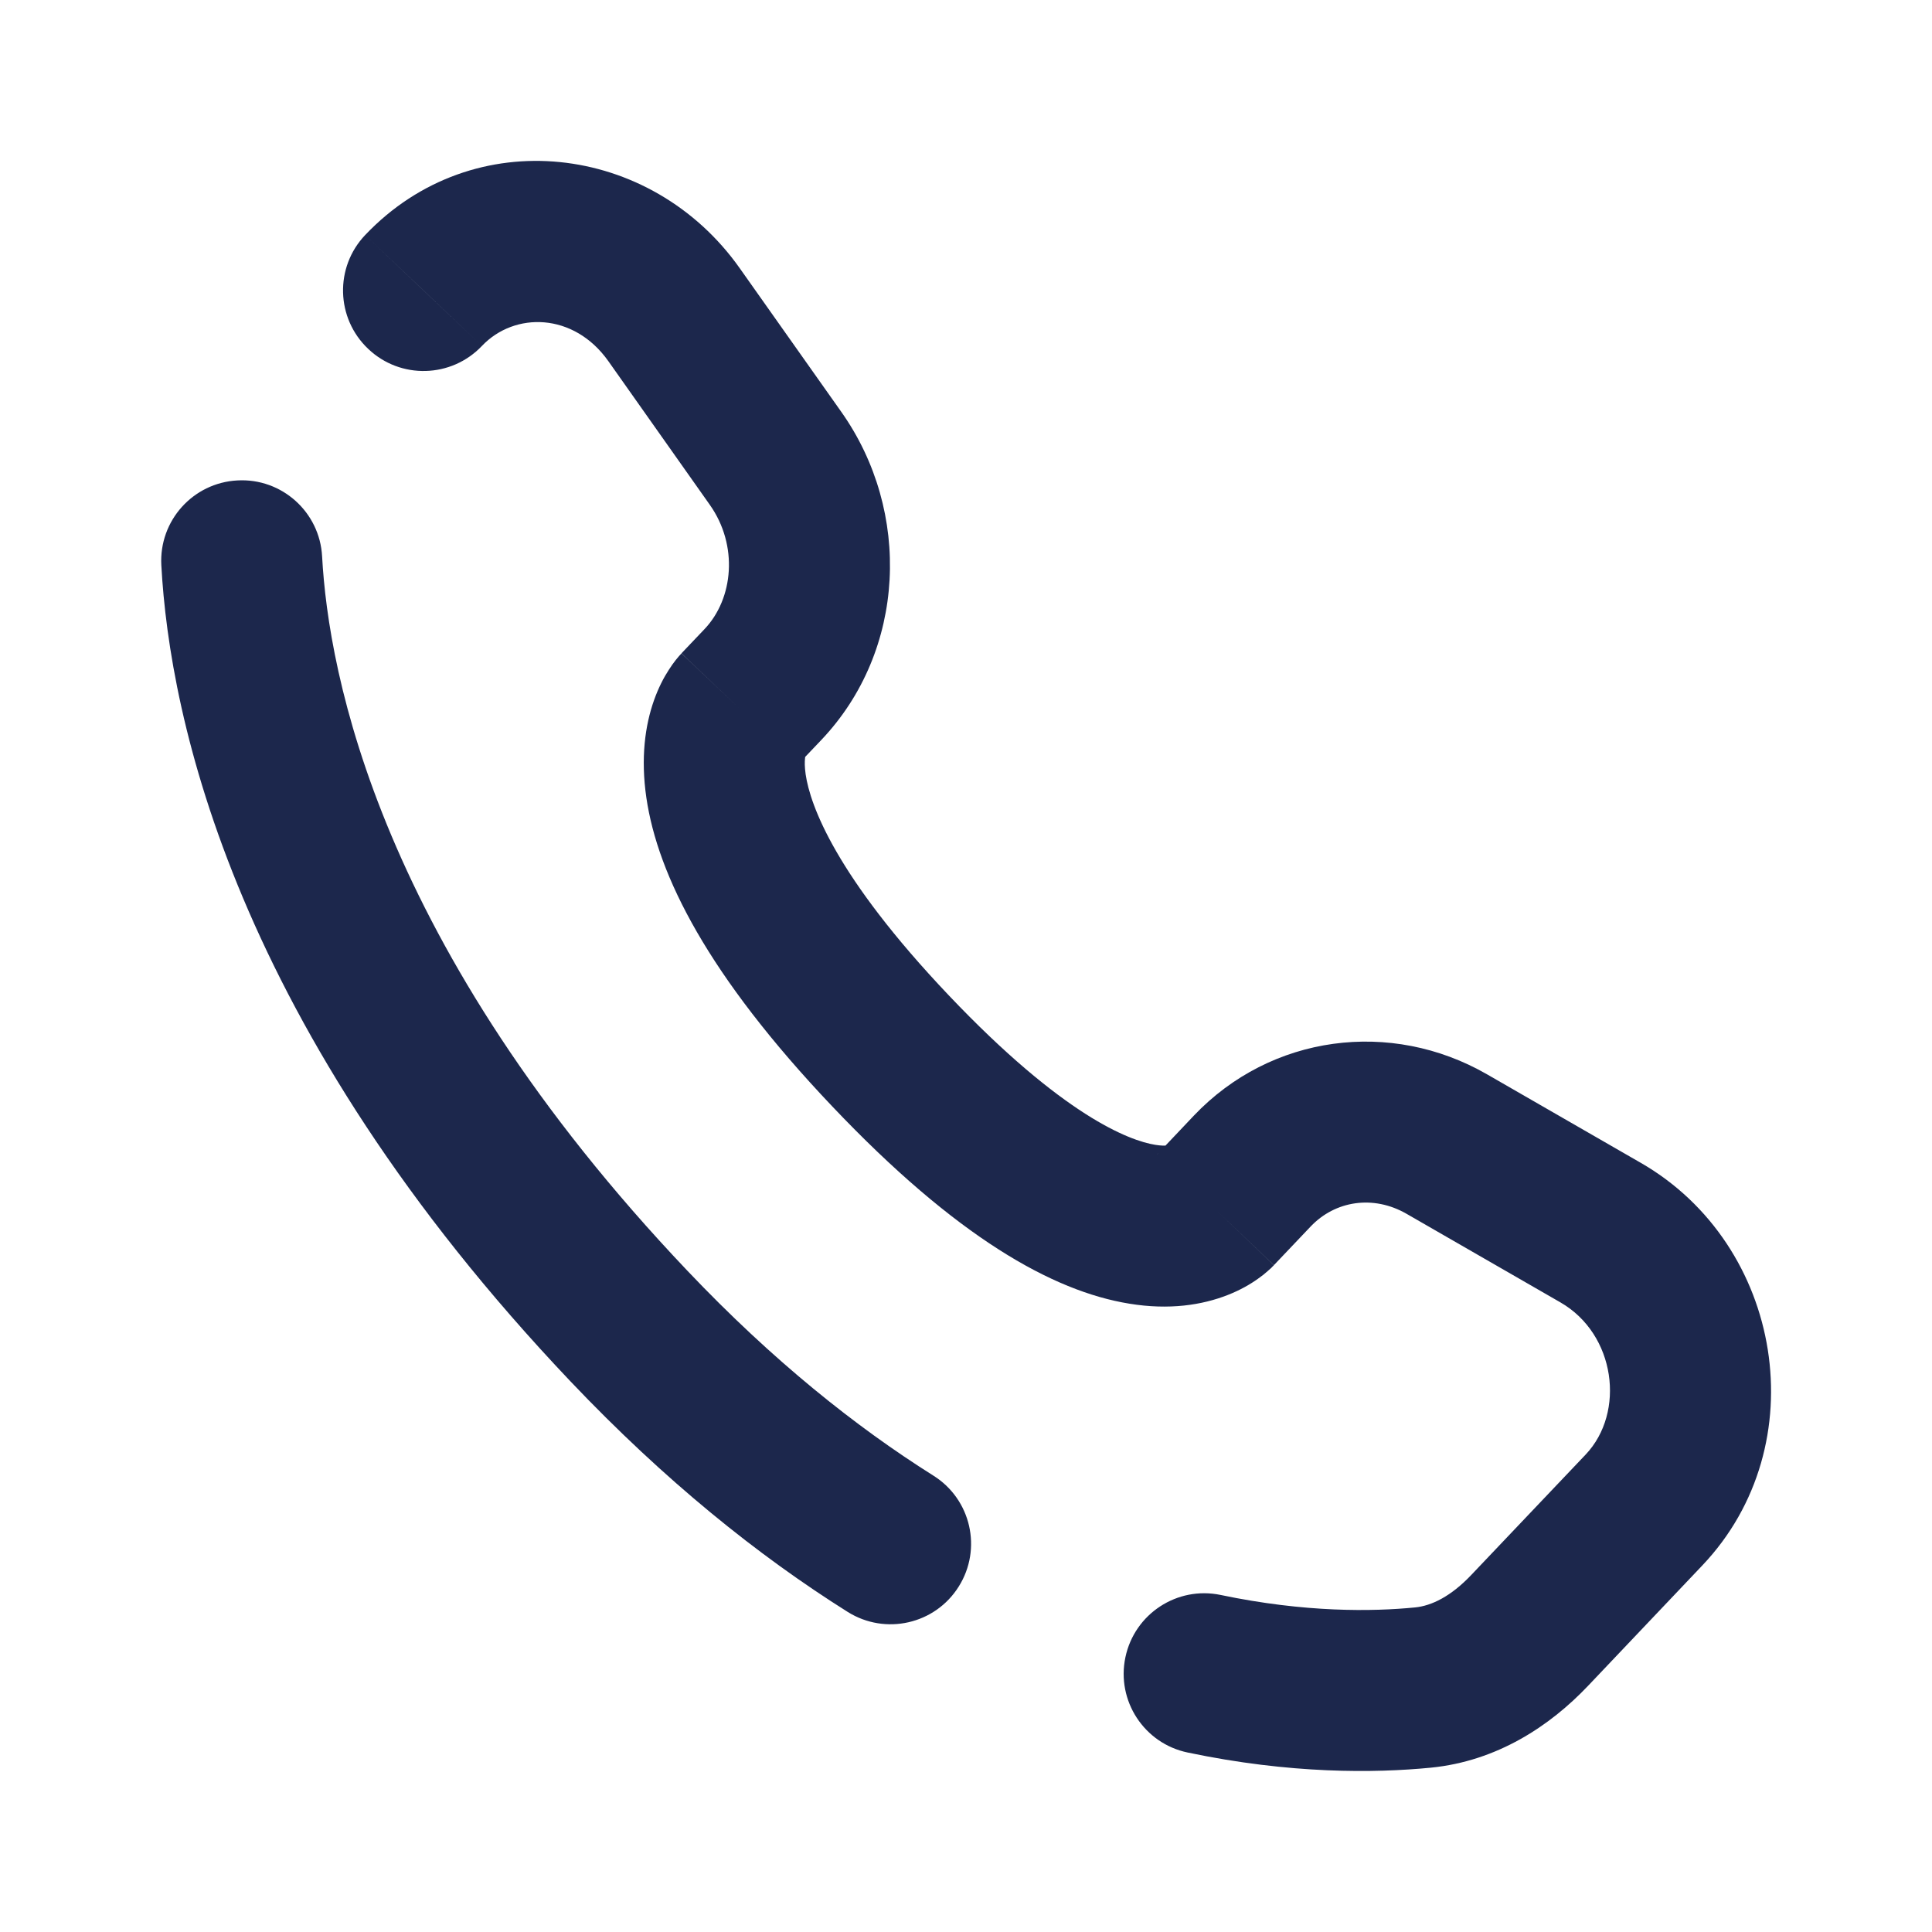 <svg width="18" height="18" viewBox="0 0 18 18" fill="none" xmlns="http://www.w3.org/2000/svg">
<path d="M11.326 11.27L11.869 11.787L11.869 11.787L11.326 11.27ZM11.667 10.911L11.123 10.394L11.123 10.394L11.667 10.911ZM13.48 10.659L13.854 10.009L13.854 10.009L13.48 10.659ZM14.912 11.484L14.538 12.134L14.538 12.134L14.912 11.484ZM15.316 14.069L14.773 13.552L14.773 13.552L15.316 14.069ZM14.251 15.191L13.707 14.674L13.707 14.674L14.251 15.191ZM5.862 12.356L5.318 12.873L5.318 12.873L5.862 12.356ZM3.001 5.184C2.979 4.771 2.626 4.453 2.212 4.476C1.798 4.498 1.481 4.851 1.503 5.265L3.001 5.184ZM6.893 6.604L6.349 6.087L6.349 6.087L6.893 6.604ZM7.108 6.377L7.652 6.894L7.652 6.894L7.108 6.377ZM7.226 4.27L6.613 4.703L6.613 4.703L7.226 4.27ZM6.28 2.932L5.668 3.365L5.668 3.365L6.28 2.932ZM8.297 9.792L8.841 9.275L8.841 9.275L8.297 9.792ZM3.402 2.19C3.117 2.49 3.129 2.965 3.43 3.25C3.73 3.536 4.205 3.523 4.49 3.223L3.402 2.19ZM13.257 15.722L13.184 14.976L13.184 14.976L13.257 15.722ZM7.898 15.018C8.249 15.238 8.712 15.133 8.932 14.782C9.153 14.431 9.047 13.968 8.696 13.748L7.898 15.018ZM11.373 14.86C10.968 14.775 10.57 15.035 10.485 15.441C10.4 15.846 10.66 16.244 11.066 16.328L11.373 14.86ZM11.326 11.27L11.869 11.787L12.211 11.427L11.667 10.911L11.123 10.394L10.782 10.754L11.326 11.27ZM13.48 10.659L13.105 11.309L14.538 12.134L14.912 11.484L15.287 10.834L13.854 10.009L13.48 10.659ZM15.316 14.069L14.773 13.552L13.707 14.674L14.251 15.191L14.795 15.707L15.86 14.585L15.316 14.069ZM5.862 12.356L6.405 11.84C3.53 8.813 3.06 6.274 3.001 5.184L2.252 5.224L1.503 5.265C1.58 6.694 2.186 9.575 5.318 12.873L5.862 12.356ZM6.893 6.604L7.437 7.12L7.652 6.894L7.108 6.377L6.564 5.861L6.349 6.087L6.893 6.604ZM7.226 4.27L7.838 3.837L6.892 2.499L6.28 2.932L5.668 3.365L6.613 4.703L7.226 4.27ZM6.893 6.604C6.349 6.087 6.349 6.088 6.348 6.089C6.348 6.089 6.347 6.09 6.346 6.09C6.346 6.091 6.345 6.092 6.344 6.093C6.342 6.095 6.34 6.098 6.338 6.1C6.334 6.104 6.329 6.109 6.325 6.114C6.316 6.124 6.306 6.136 6.296 6.149C6.276 6.174 6.254 6.205 6.231 6.241C6.184 6.313 6.135 6.407 6.094 6.522C6.01 6.758 5.968 7.062 6.022 7.432C6.128 8.155 6.596 9.089 7.754 10.308L8.297 9.792L8.841 9.275C7.783 8.161 7.548 7.501 7.506 7.214C7.496 7.144 7.497 7.097 7.5 7.068C7.502 7.039 7.507 7.026 7.507 7.025C7.508 7.024 7.505 7.033 7.494 7.049C7.489 7.058 7.482 7.068 7.473 7.079C7.468 7.085 7.463 7.092 7.457 7.099C7.454 7.102 7.451 7.105 7.447 7.109C7.446 7.111 7.444 7.113 7.442 7.115C7.441 7.116 7.44 7.117 7.44 7.117C7.439 7.118 7.438 7.119 7.438 7.119C7.438 7.12 7.437 7.12 6.893 6.604ZM8.297 9.792L7.754 10.308C8.907 11.523 9.805 12.03 10.522 12.146C10.893 12.207 11.2 12.159 11.439 12.065C11.556 12.019 11.649 11.965 11.72 11.914C11.756 11.889 11.786 11.865 11.81 11.843C11.823 11.832 11.834 11.822 11.844 11.813C11.849 11.808 11.853 11.803 11.857 11.799C11.86 11.797 11.862 11.795 11.864 11.793C11.865 11.792 11.866 11.791 11.867 11.79C11.867 11.789 11.868 11.789 11.868 11.788C11.869 11.788 11.869 11.787 11.326 11.27C10.782 10.754 10.783 10.753 10.783 10.752C10.783 10.752 10.784 10.752 10.784 10.751C10.785 10.75 10.786 10.749 10.787 10.748C10.789 10.746 10.791 10.745 10.793 10.743C10.796 10.739 10.799 10.736 10.803 10.733C10.809 10.726 10.816 10.721 10.821 10.716C10.833 10.705 10.843 10.697 10.852 10.691C10.871 10.678 10.883 10.672 10.889 10.67C10.906 10.663 10.873 10.684 10.763 10.666C10.52 10.627 9.904 10.394 8.841 9.275L8.297 9.792ZM6.28 2.932L6.892 2.499C6.07 1.335 4.41 1.129 3.402 2.19L3.946 2.706L4.49 3.223C4.794 2.903 5.346 2.91 5.668 3.365L6.28 2.932ZM14.251 15.191L13.707 14.674C13.518 14.873 13.338 14.961 13.184 14.976L13.257 15.722L13.331 16.469C13.949 16.408 14.442 16.079 14.795 15.707L14.251 15.191ZM7.108 6.377L7.652 6.894C8.443 6.061 8.495 4.766 7.838 3.837L7.226 4.27L6.613 4.703C6.881 5.082 6.833 5.578 6.564 5.861L7.108 6.377ZM14.912 11.484L14.538 12.134C15.053 12.43 15.146 13.159 14.773 13.552L15.316 14.069L15.86 14.585C16.925 13.464 16.613 11.597 15.287 10.834L14.912 11.484ZM11.667 10.911L12.211 11.427C12.439 11.187 12.794 11.13 13.105 11.309L13.48 10.659L13.854 10.009C12.957 9.493 11.84 9.64 11.123 10.394L11.667 10.911ZM8.297 14.383L8.696 13.748C7.973 13.293 7.199 12.676 6.405 11.84L5.862 12.356L5.318 12.873C6.194 13.795 7.063 14.493 7.898 15.018L8.297 14.383ZM13.257 15.722L13.184 14.976C12.79 15.015 12.161 15.025 11.373 14.86L11.219 15.594L11.066 16.328C12.023 16.529 12.808 16.52 13.331 16.469L13.257 15.722Z" fill="#1C274C"/>
</svg>

